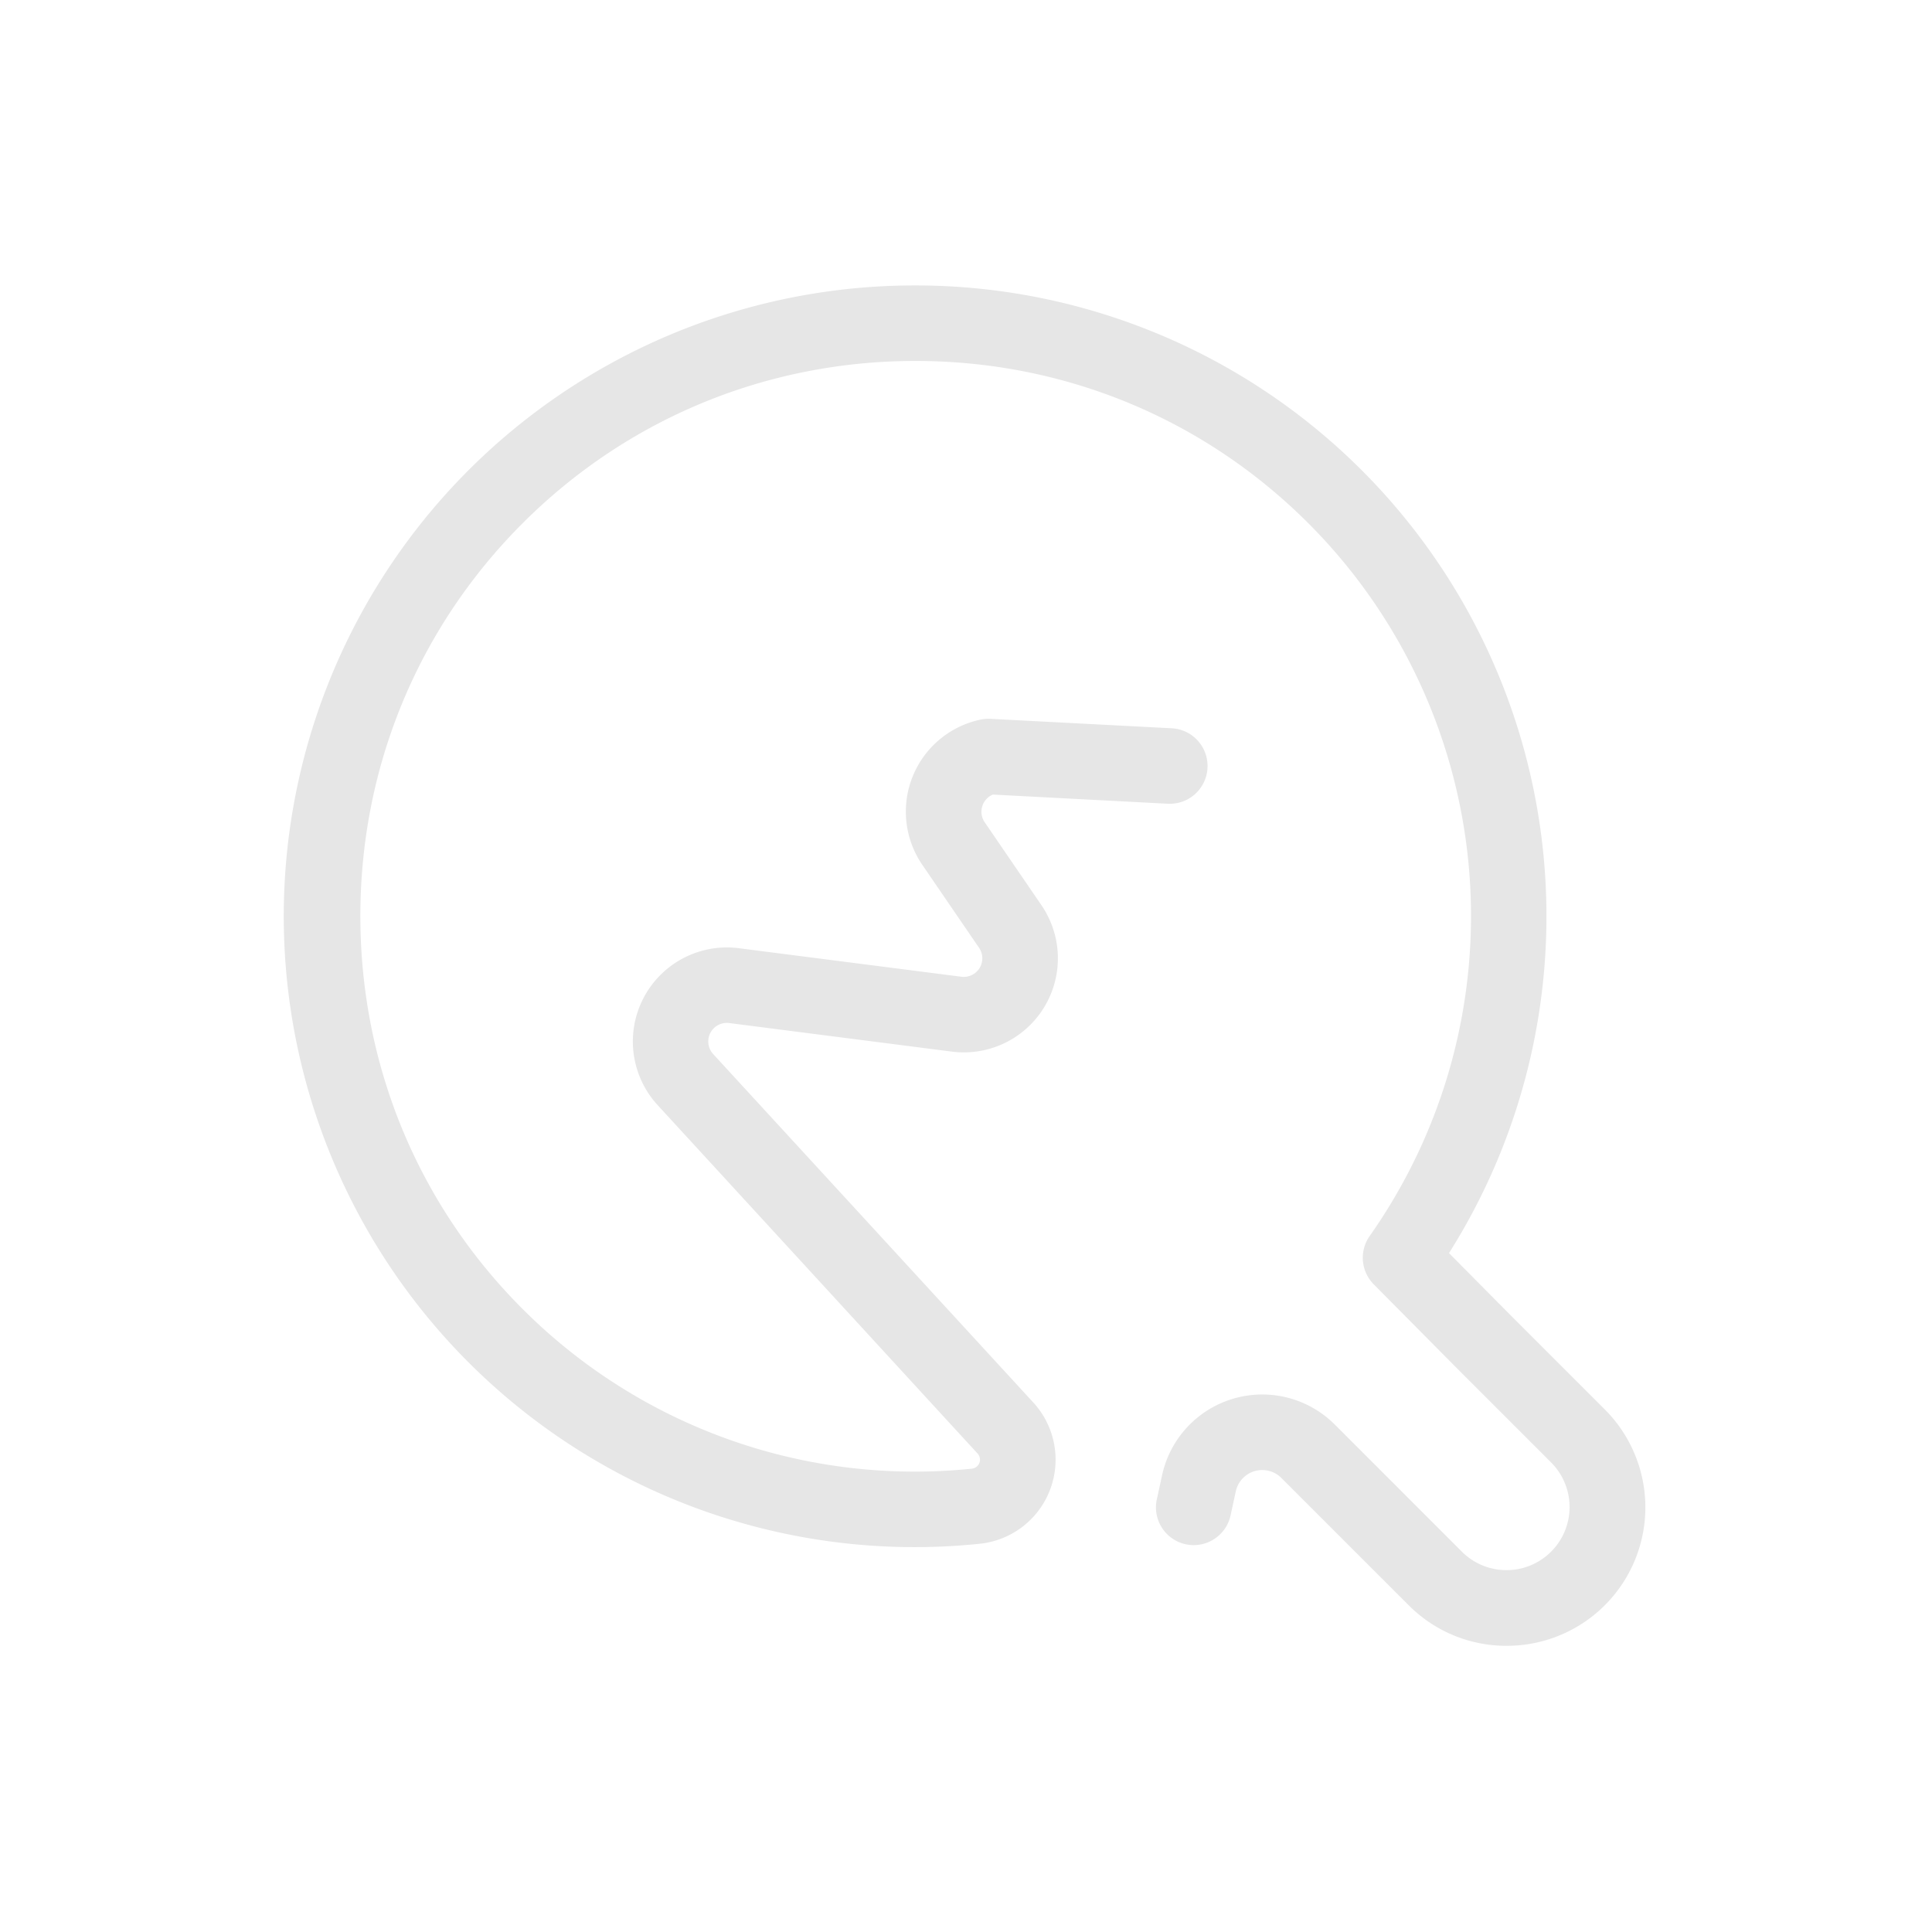 <?xml version="1.0" standalone="no"?><!DOCTYPE svg PUBLIC "-//W3C//DTD SVG 1.1//EN" "http://www.w3.org/Graphics/SVG/1.1/DTD/svg11.dtd"><svg t="1726884333181" class="icon" viewBox="0 0 1024 1024" version="1.1" xmlns="http://www.w3.org/2000/svg" p-id="5989" width="48" height="48" xmlns:xlink="http://www.w3.org/1999/xlink"><path d="M798.62 872.32a72.93 72.93 0 0 1-51.93-21.45l-67.55-67.54a14.35 14.35 0 0 0-24.14 7.09l-2.69 12.37a20 20 0 1 1-39.08-8.49l2.69-12.38a54.34 54.34 0 0 1 91.5-26.92L775 822.59a33.44 33.44 0 0 0 47.29-47.29l-50.51-50.52-43.67-44.06a20 20 0 0 1-2.14-25.62 294.52 294.52 0 0 0-32.55-377.79c-55.48-55.48-129.41-86-208.2-86H485c-78.88 0.06-152.85 30.72-208.3 86.33-55.7 55.82-86.12 130.23-85.7 209.5s31.71 153.4 88 208.64a293.74 293.74 0 0 0 236.1 82.65 4.79 4.79 0 0 0 3.06-8L348.57 585.74a49.85 49.85 0 0 1 43.06-83.17l117.92 15.12a9.85 9.85 0 0 0 9.38-15.33l-30.1-44a49.86 49.86 0 0 1 31.12-77A20.07 20.07 0 0 1 525 381l96 5a20 20 0 0 1-2 40l-92.79-4.86a9.88 9.88 0 0 0-4.31 14.66l30.1 44a49.85 49.85 0 0 1-47.49 77.58l-117.97-15.14a9.85 9.85 0 0 0-8.54 16.44l169.68 184.68a44.8 44.8 0 0 1-28.47 74.87 334.36 334.36 0 1 1-34.28-666.94h0.26A334.35 334.35 0 0 1 768 664.17l32.1 32.39L850.54 747a73.38 73.38 0 0 1-51.92 125.31z" p-id="5990" fill="#e6e6e6"></path></svg>